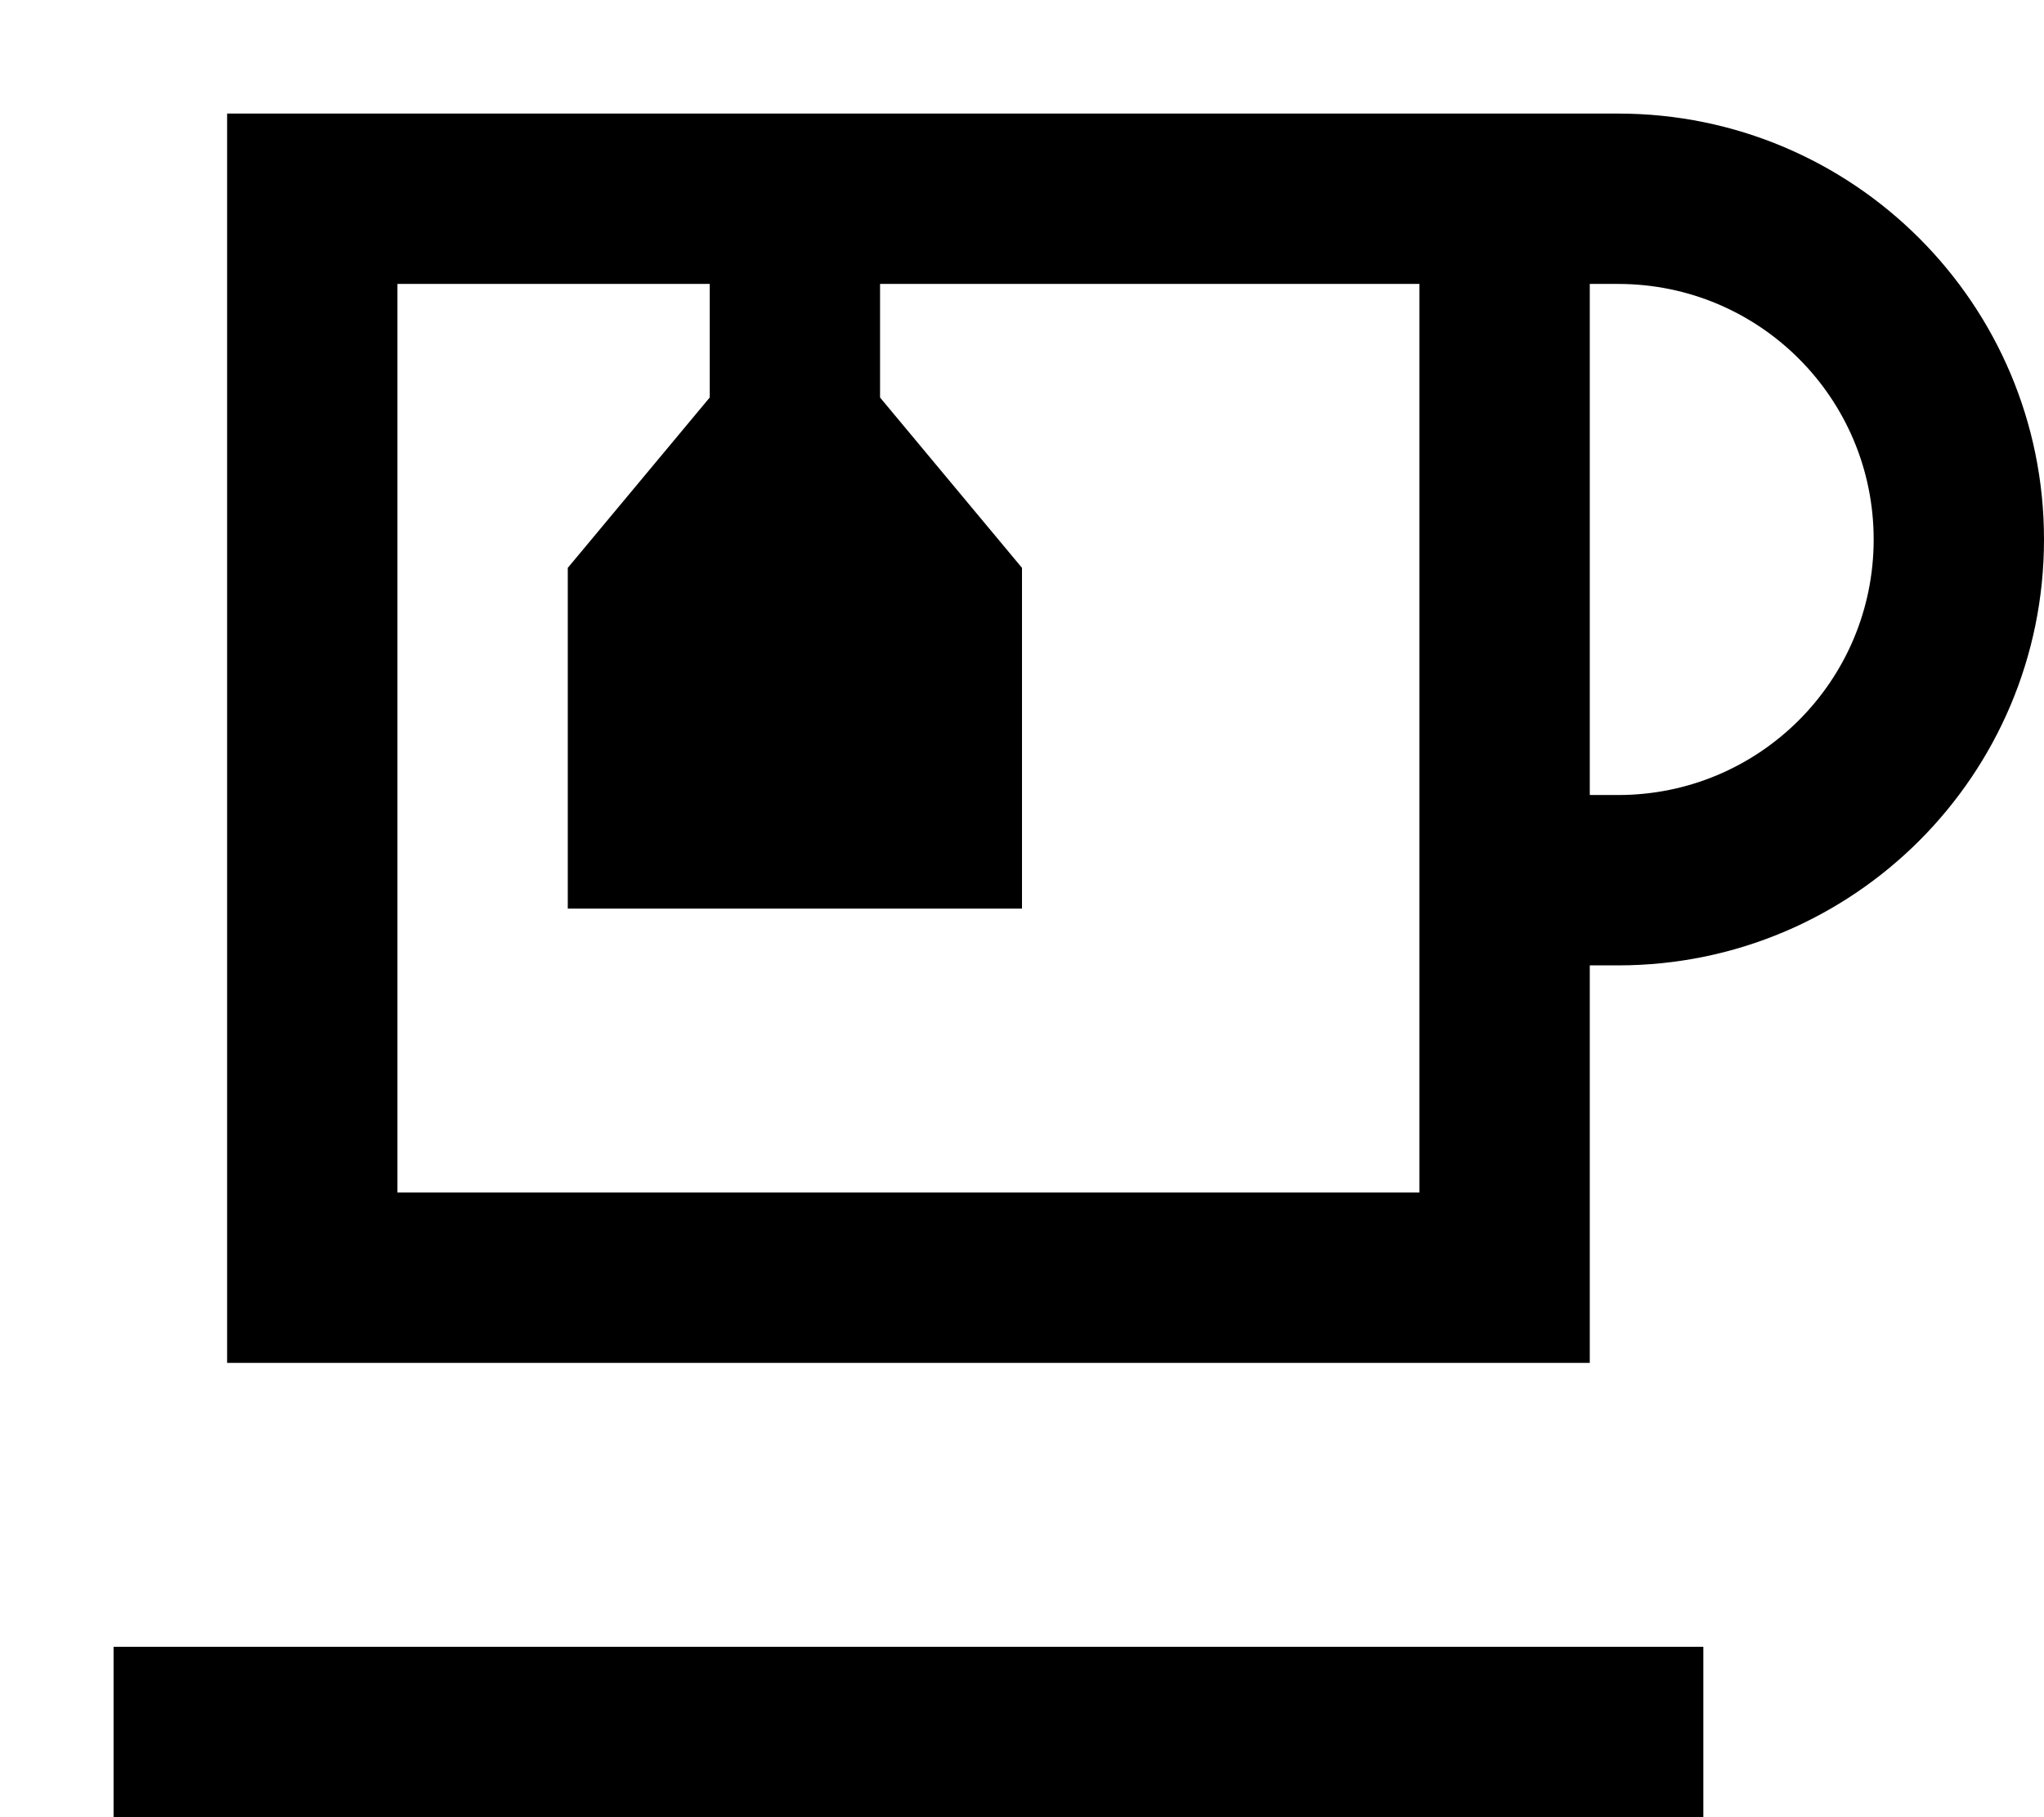 <svg fill="currentColor" xmlns="http://www.w3.org/2000/svg" viewBox="0 0 576 512"><!--! Font Awesome Pro 7.1.0 by @fontawesome - https://fontawesome.com License - https://fontawesome.com/license (Commercial License) Copyright 2025 Fonticons, Inc. --><path fill="currentColor" d="M248 80l0 32 40 48 0 96-128 0 0-96 40-48 0-32-88 0 0 256 288 0 0-256-152 0zm200 0l0 144 8 0c39.8 0 72-32.2 72-72s-32.2-72-72-72l-8 0zm0 192l0 112-384 0 0-352 392 0c66.3 0 120 53.7 120 120S522.3 272 456 272l-8 0zM32 464l448 0 0 48-448 0 0-48z"/></svg>